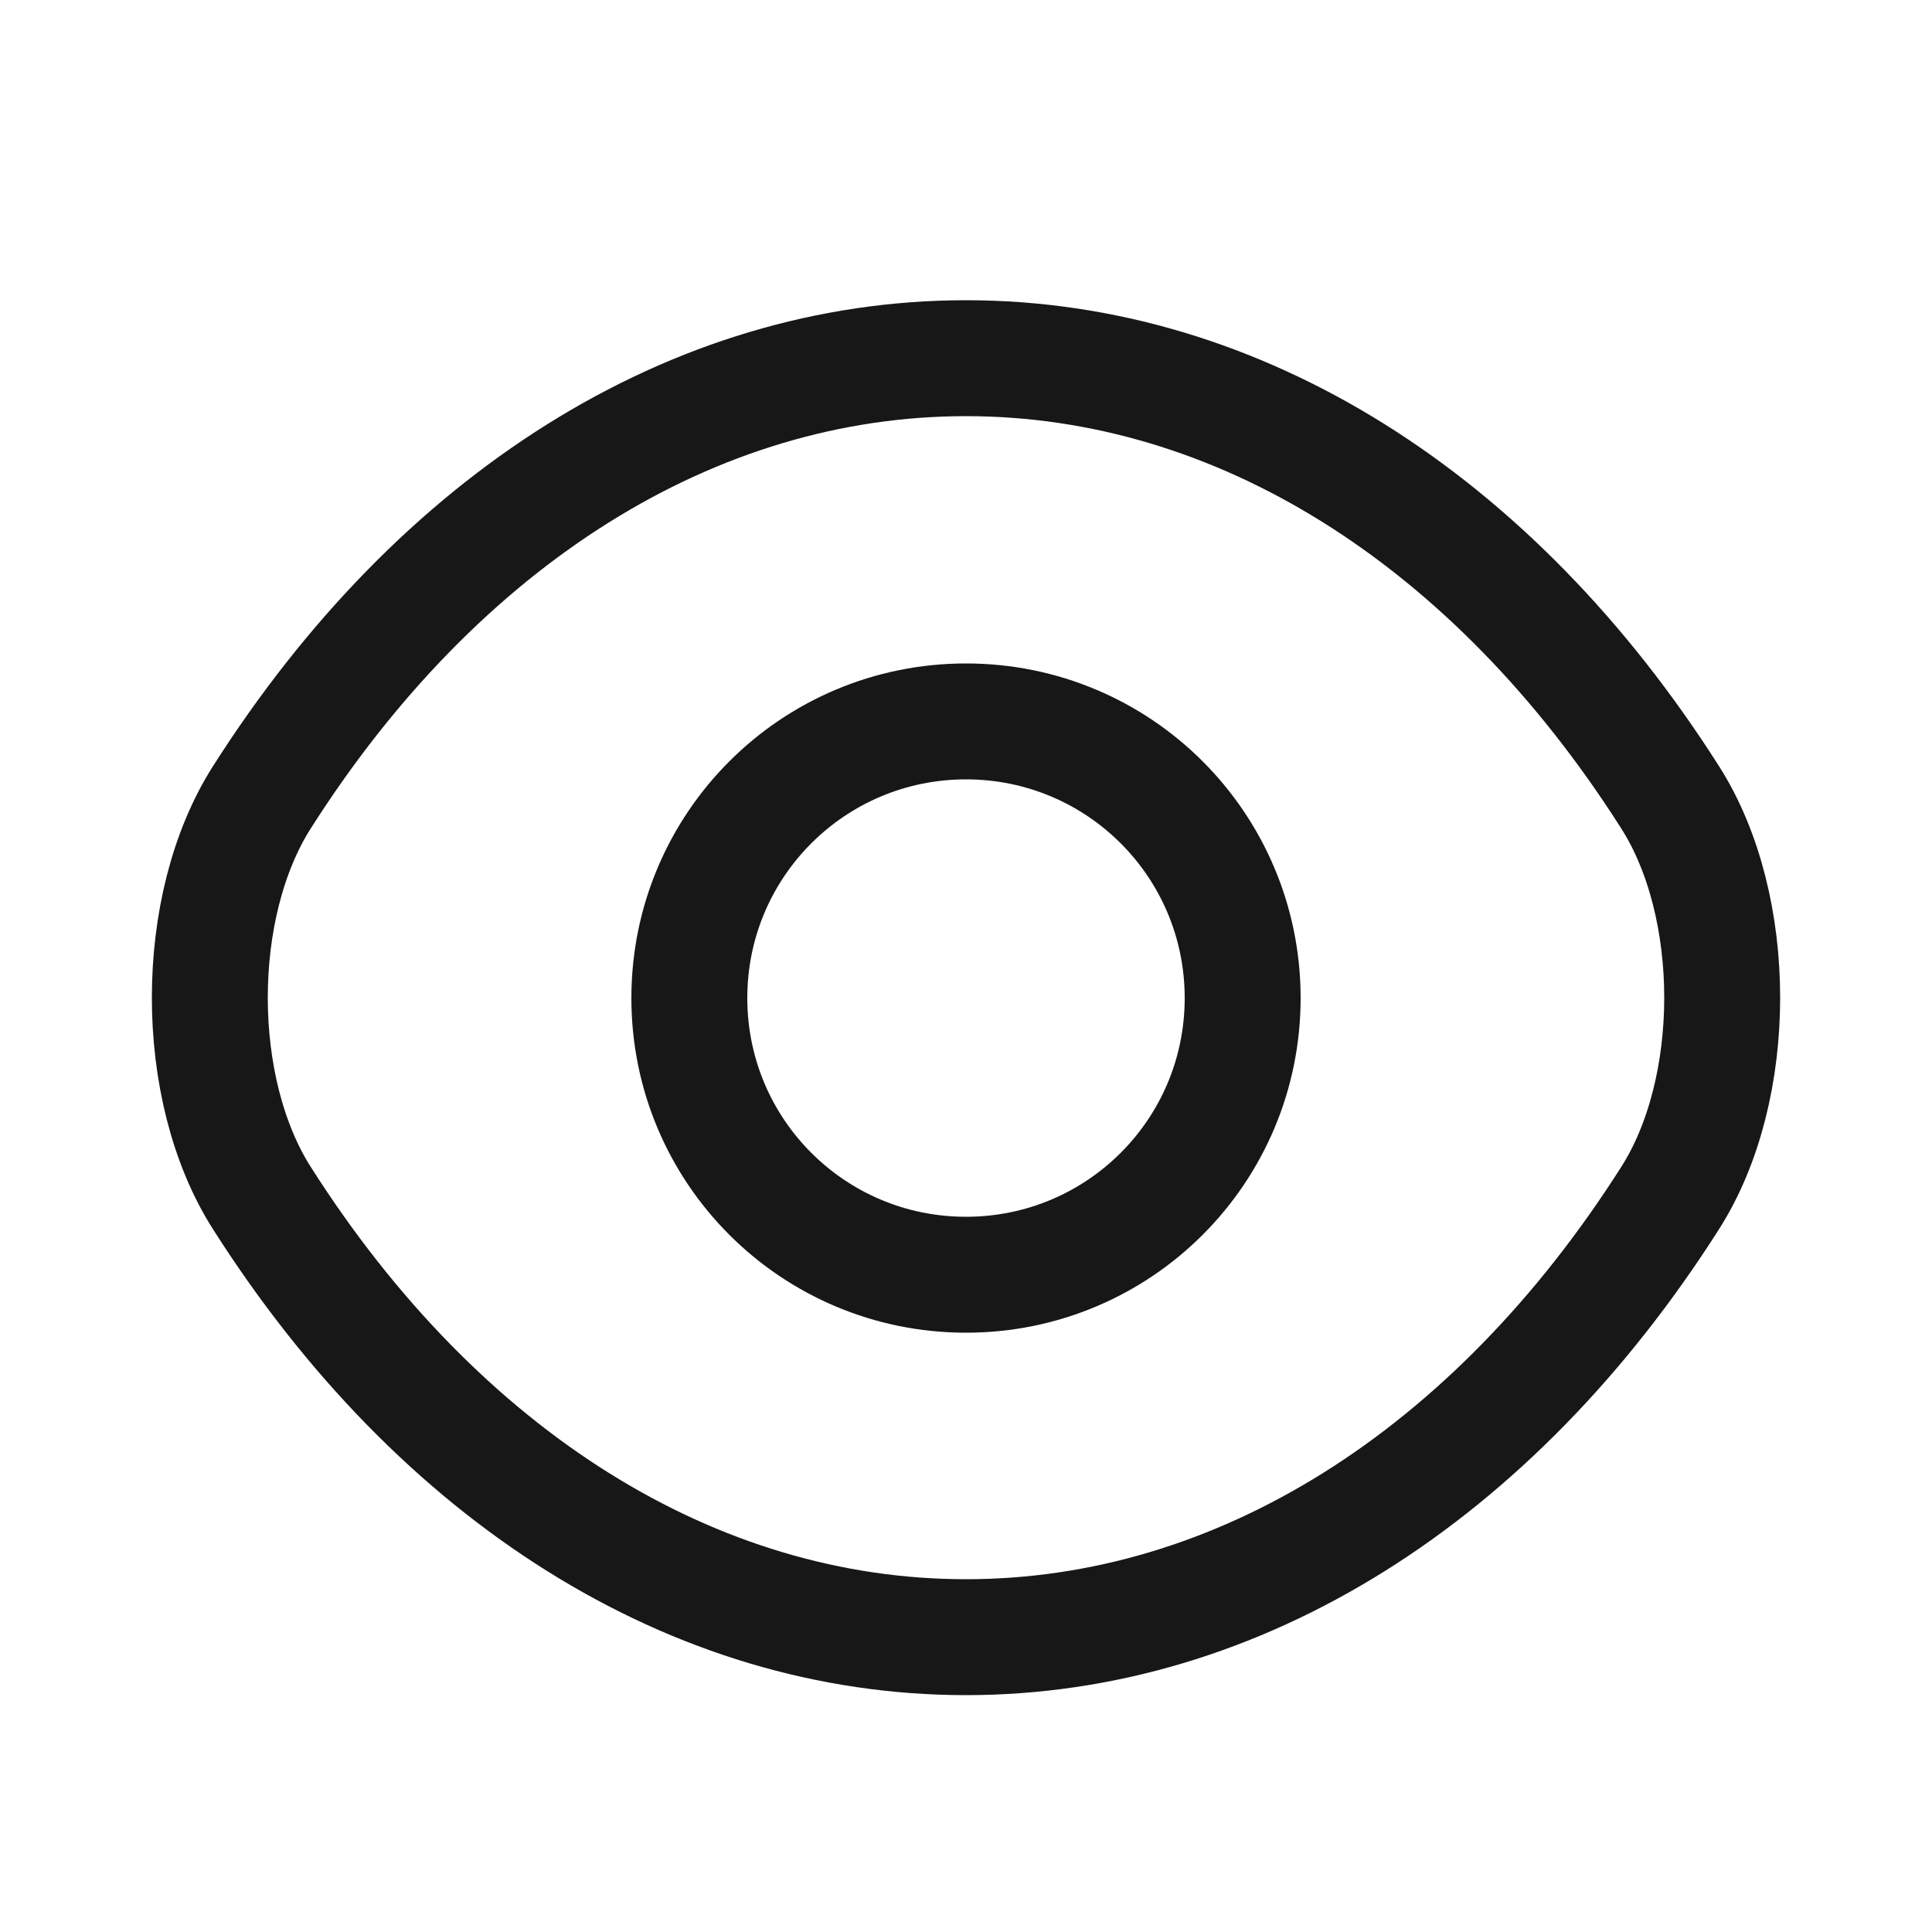 <svg width="25" height="25" viewBox="0 0 25 25" fill="none" xmlns="http://www.w3.org/2000/svg">
<path d="M16.08 12.915C16.08 14.895 14.48 16.495 12.5 16.495C10.52 16.495 8.92 14.895 8.92 12.915C8.92 10.935 10.52 9.335 12.5 9.335C14.48 9.335 16.08 10.935 16.08 12.915Z" stroke="#171717" stroke-width="1.5" stroke-linecap="round" stroke-linejoin="round"/>
<path d="M12.5 21.185C16.03 21.185 19.32 19.105 21.61 15.505C22.51 14.095 22.51 11.725 21.61 10.315C19.32 6.715 16.03 4.635 12.5 4.635C8.97 4.635 5.68 6.715 3.39 10.315C2.49 11.725 2.49 14.095 3.39 15.505C5.68 19.105 8.97 21.185 12.5 21.185Z" stroke="#171717" stroke-width="1.5" stroke-linecap="round" stroke-linejoin="round"/>
</svg>
